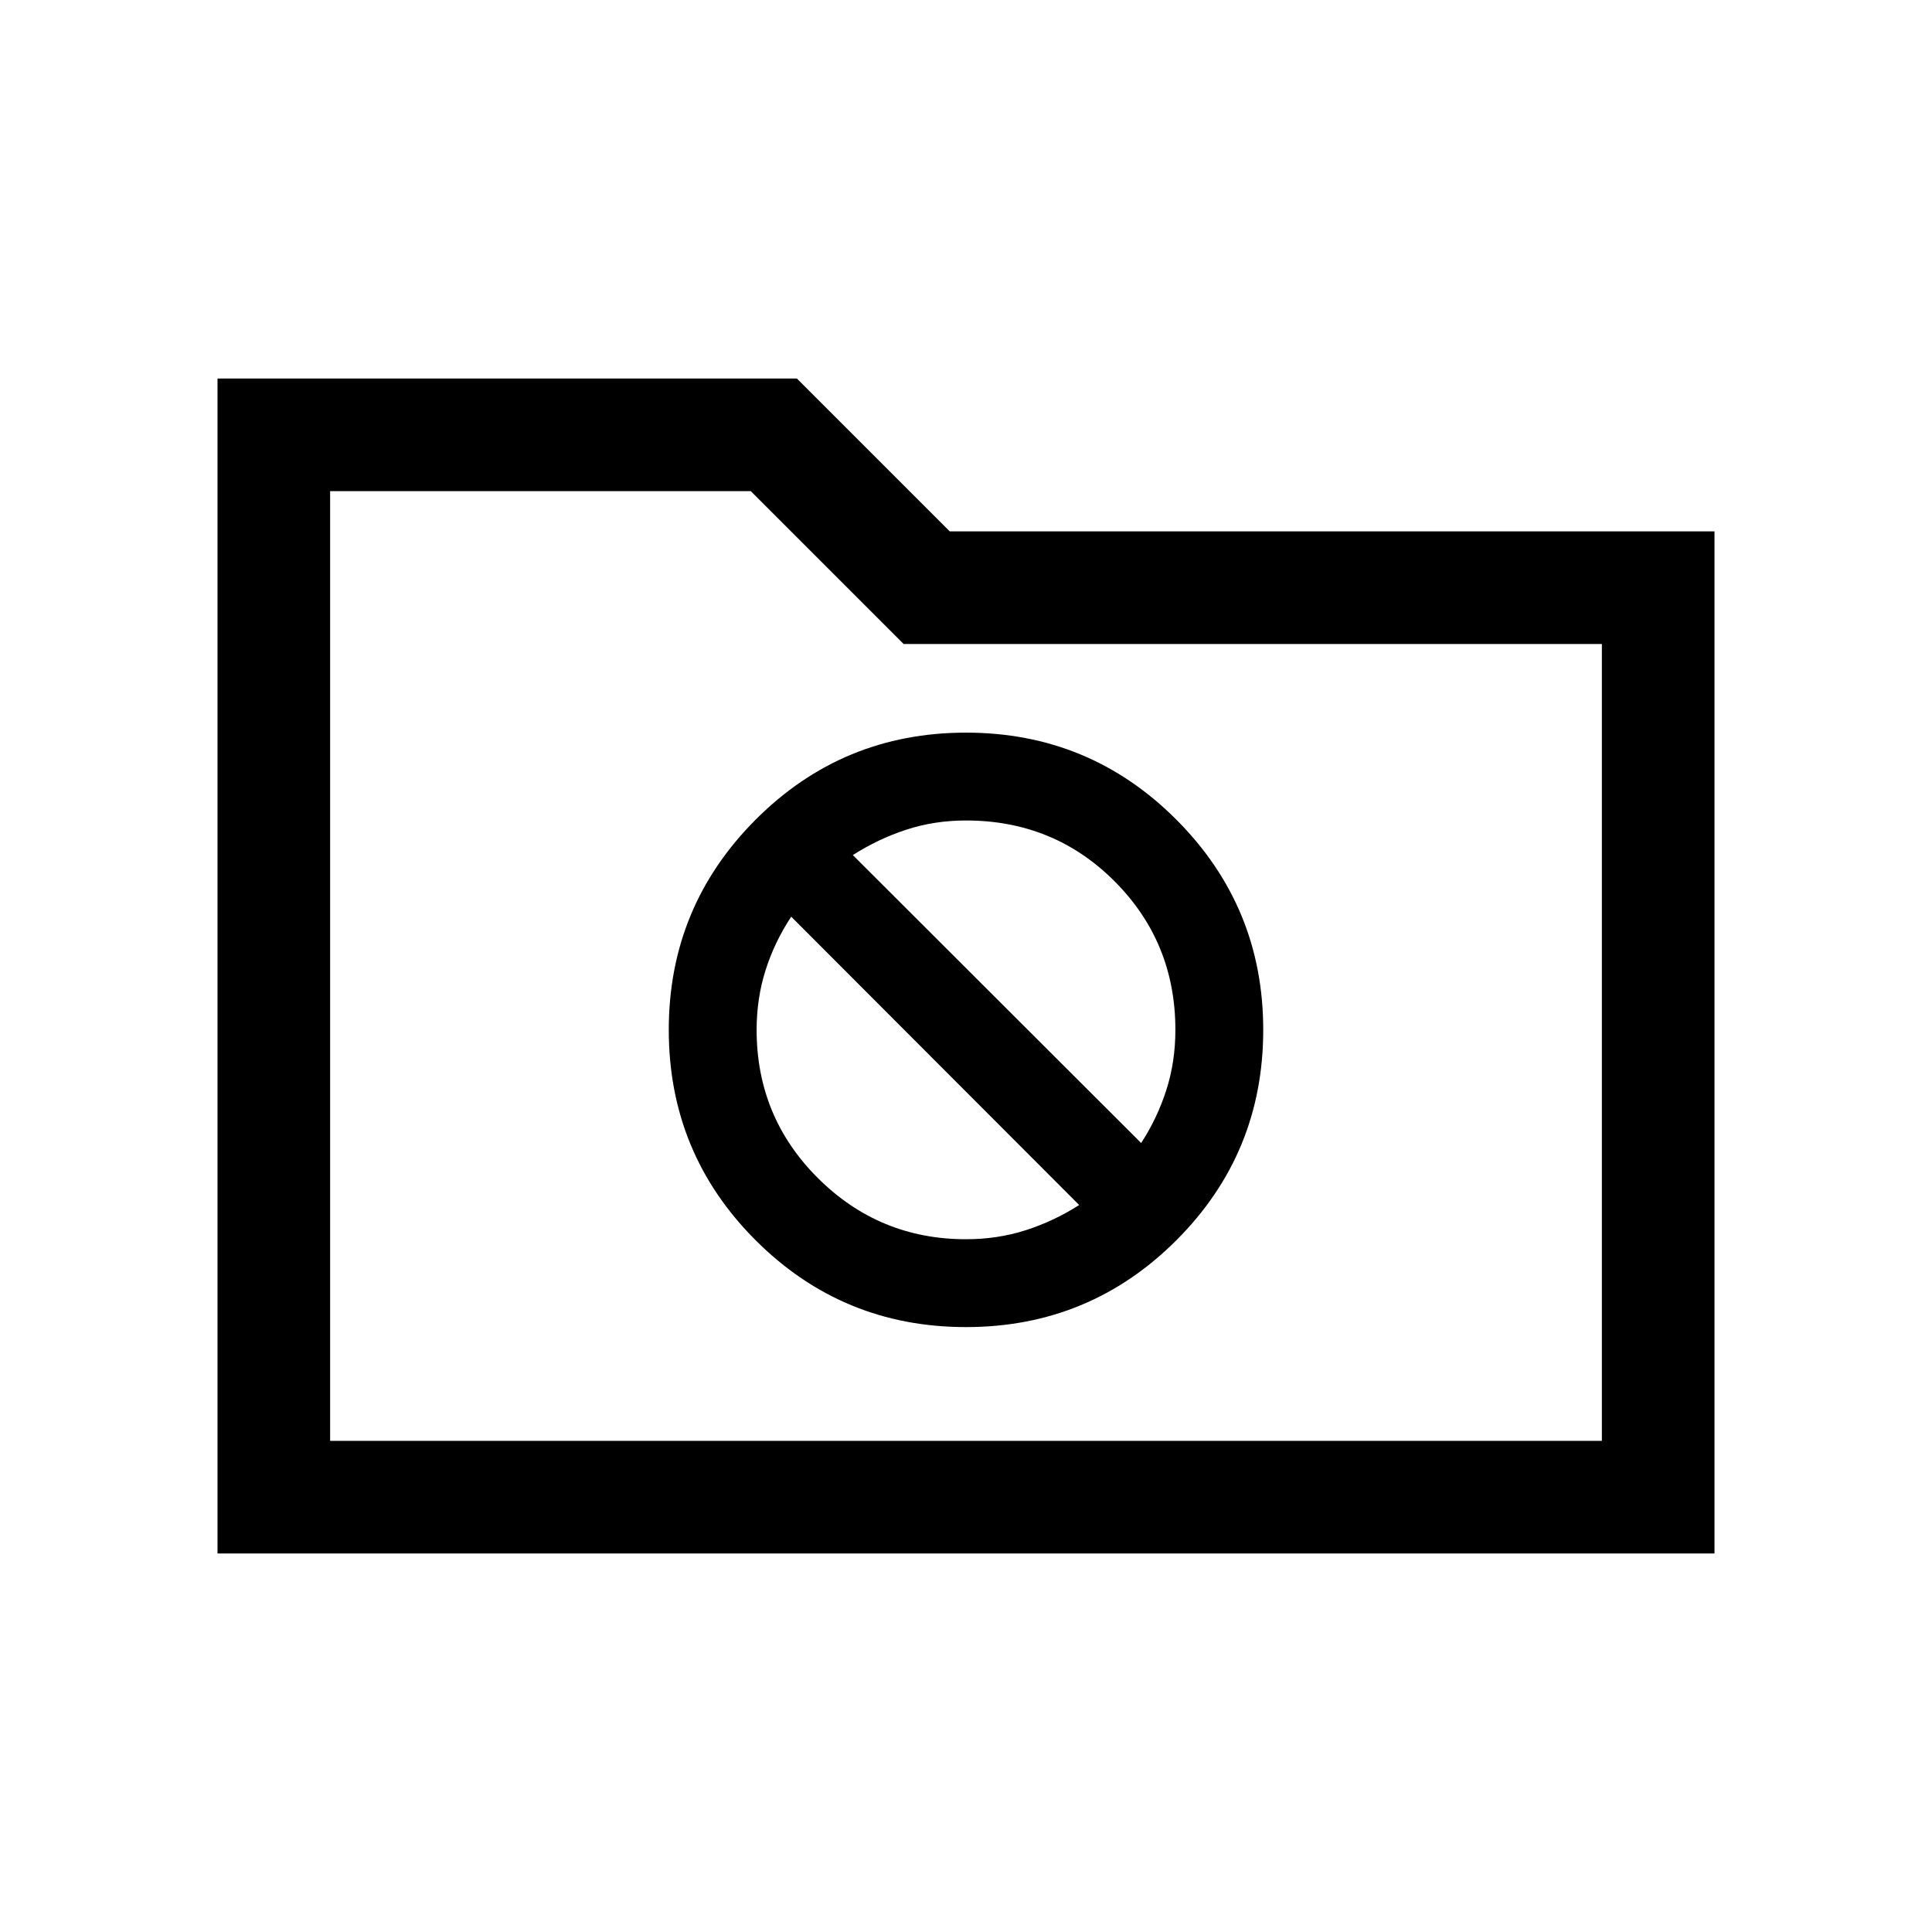 <svg xmlns="http://www.w3.org/2000/svg" height="24" viewBox="0 -960 960 960" width="24"><path d="M108.078-188.078v-583.844h287.883l75.961 75.962h380v507.882H108.078Zm55.96-55.96h631.924V-640H449l-75.962-75.962h-209v471.924Zm0 0v-471.924 471.924ZM480-300.578q61.384 0 104.538-43.154 43.153-43.153 43.153-104.538 0-61.192-43.153-104.441-43.154-43.25-104.538-43.25-61.384 0-104.538 43.25-43.153 43.249-43.153 104.441 0 61.385 43.153 104.538Q418.616-300.578 480-300.578Zm-56.231-234.538q12.577-8.038 26.563-12.615 13.987-4.577 29.668-4.577 43.696 0 73.867 30.258 30.171 30.257 30.171 73.77 0 15.857-4.48 29.857-4.481 14-12.52 26.384L423.769-535.116ZM480-344.231q-43.096 0-73.567-30.366-30.471-30.365-30.471-73.673 0-15.712 4.464-29.725 4.465-14.012 12.728-26.506l143.077 143.27q-12.577 8.038-26.563 12.519-13.987 4.481-29.668 4.481Z"/></svg>